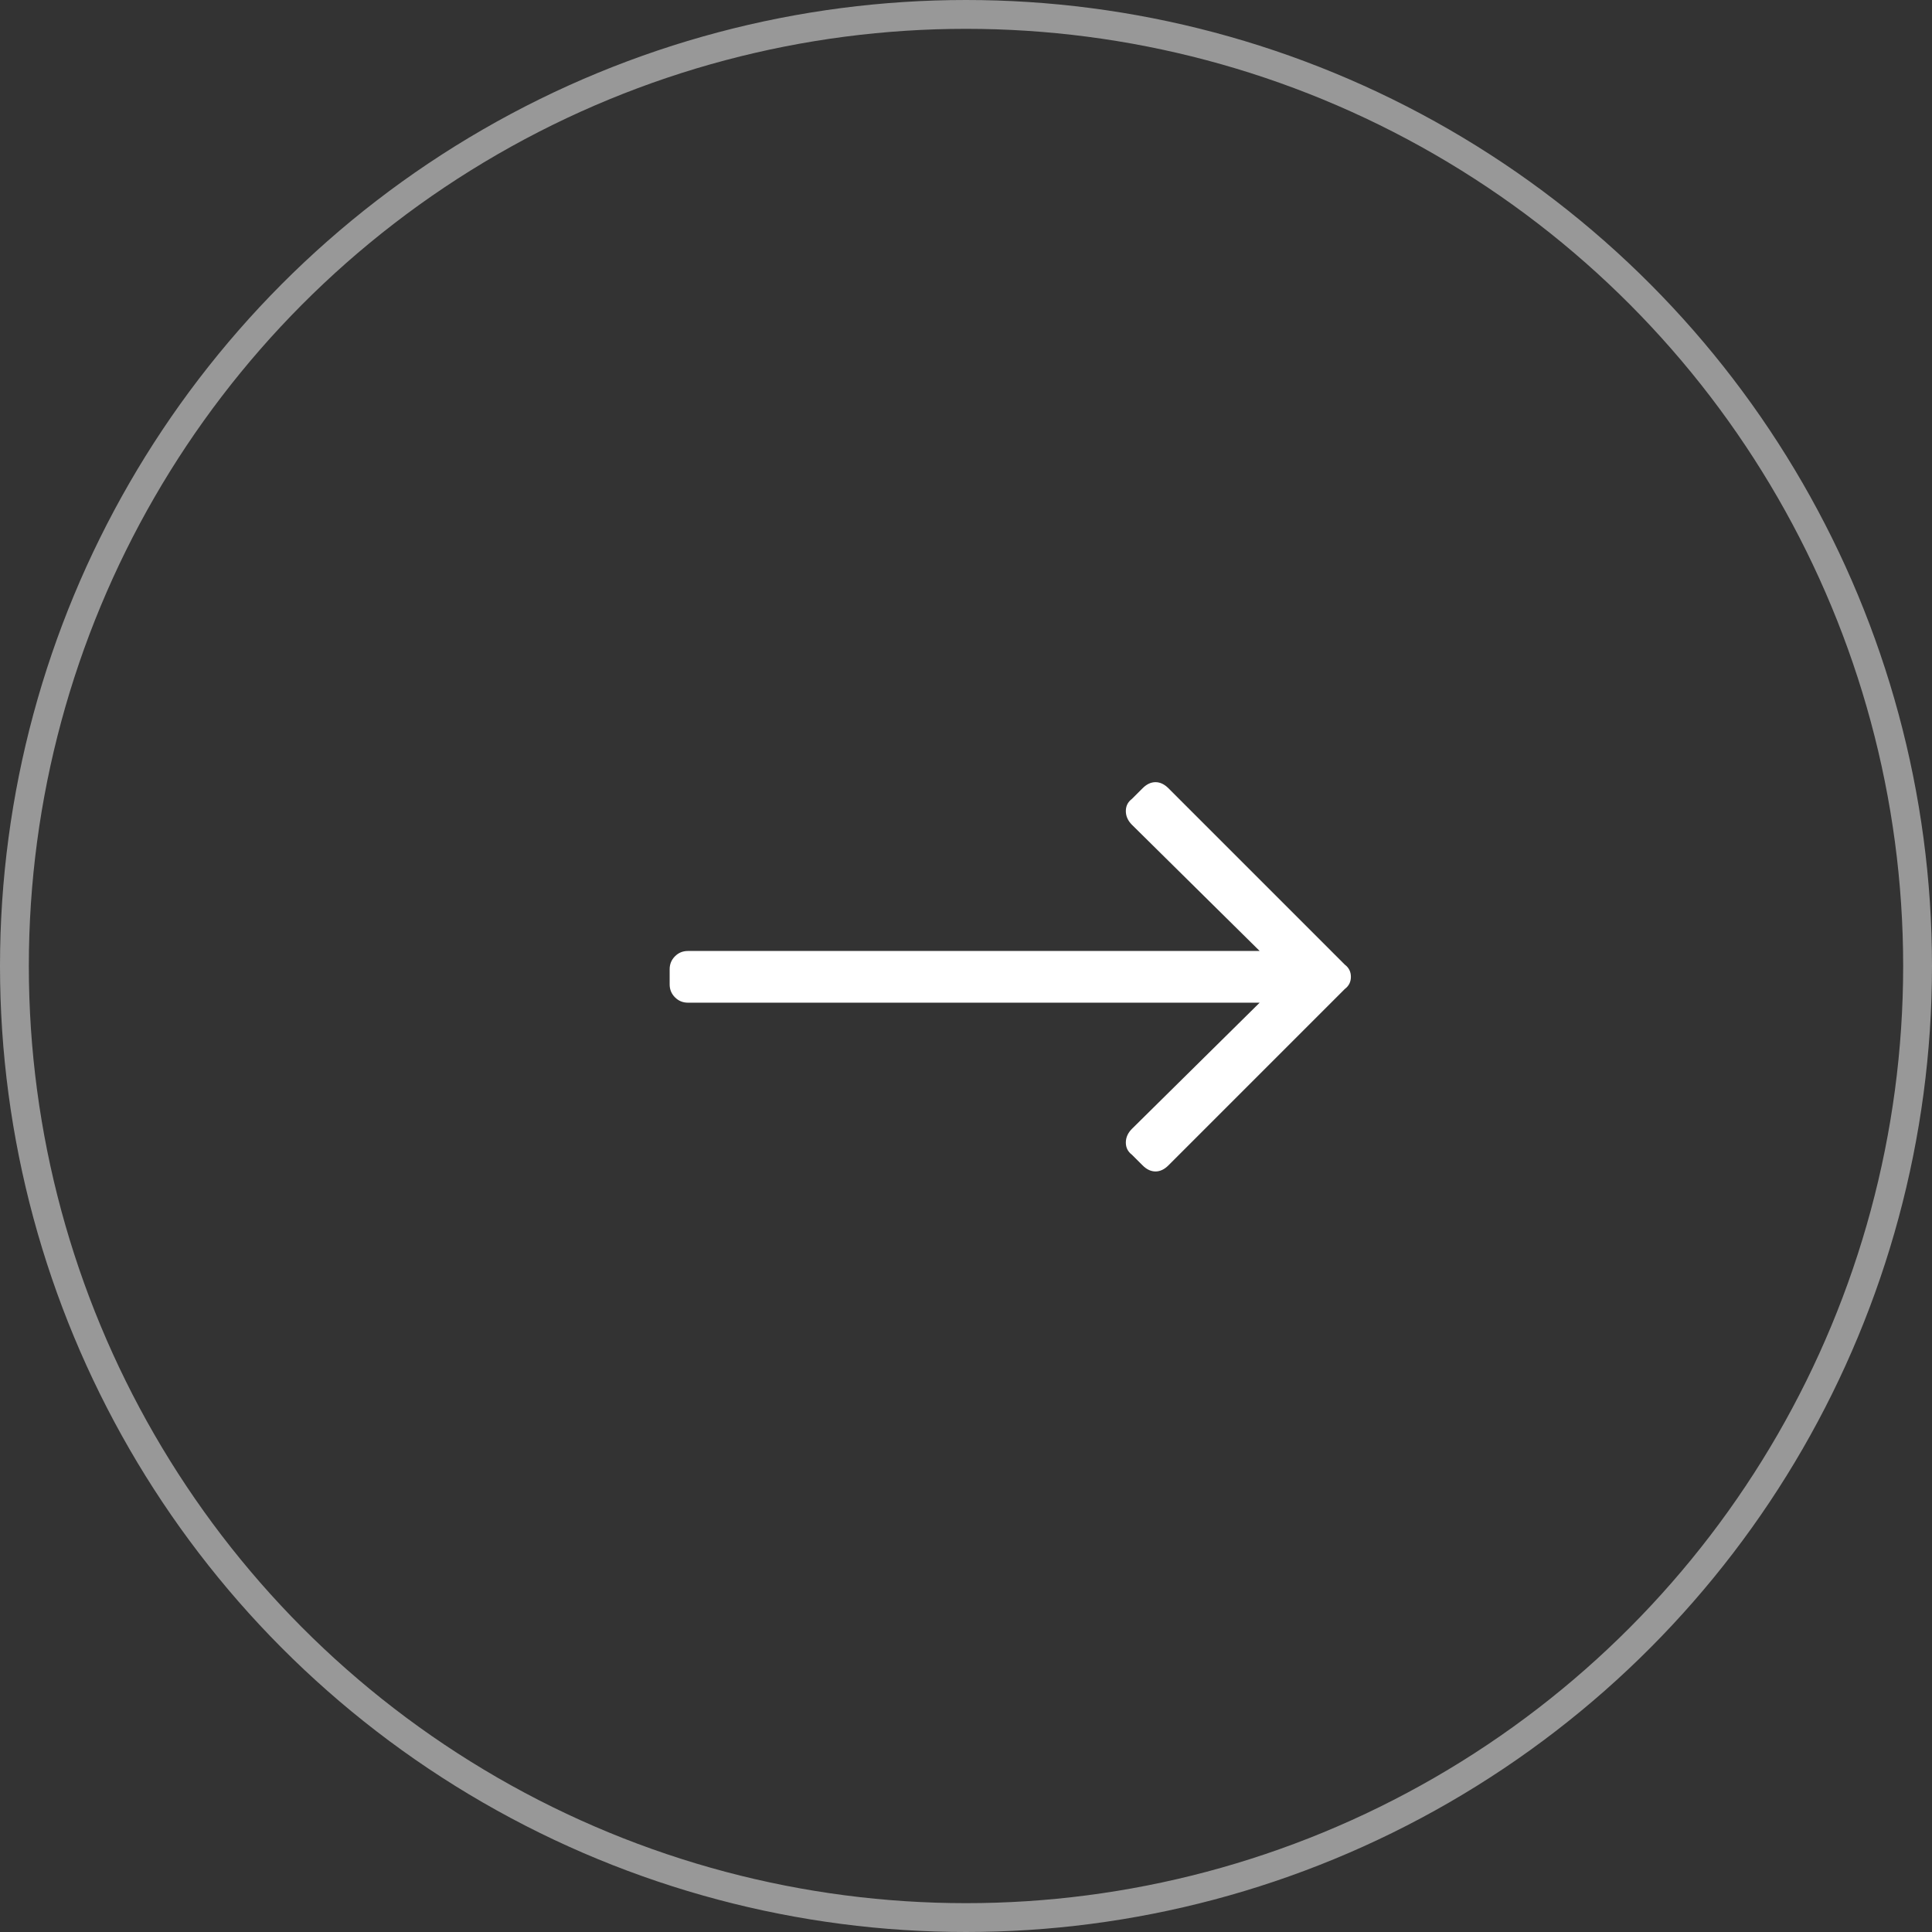 <?xml version="1.0" encoding="UTF-8"?>
<svg width="67px" height="67px" viewBox="0 0 67 67" version="1.1" xmlns="http://www.w3.org/2000/svg" xmlns:xlink="http://www.w3.org/1999/xlink">
    <rect x="0" y="0" width="67" height="67" fill="#333333" stroke="none"/>
    <title>Cursor Change on Hover</title>
    <g id="Symbols" stroke="none" stroke-width="1" fill="none" fill-rule="evenodd">
        <g id="Cursor-Change-on-Hover">
            <g>
                <circle id="Oval" stroke="#FFFFFF" opacity="0.495" cx="33.5" cy="33.5" r="33"></circle>
                <path d="M40.072,40.625 C40.23,40.625 40.379,40.555 40.52,40.414 L40.52,40.414 L46.637,34.297 C46.778,34.191 46.848,34.051 46.848,33.875 C46.848,33.699 46.778,33.559 46.637,33.453 L46.637,33.453 L40.52,27.336 C40.379,27.195 40.23,27.125 40.072,27.125 C39.914,27.125 39.764,27.195 39.624,27.336 L39.624,27.336 L39.254,27.705 C39.114,27.811 39.043,27.951 39.043,28.127 C39.043,28.303 39.114,28.461 39.254,28.602 L39.254,28.602 L43.684,32.979 L23.856,32.979 C23.68,32.979 23.531,33.04 23.408,33.163 C23.285,33.286 23.223,33.436 23.223,33.611 L23.223,33.611 L23.223,34.139 C23.223,34.314 23.285,34.464 23.408,34.587 C23.531,34.71 23.68,34.772 23.856,34.772 L23.856,34.772 L43.684,34.772 L39.254,39.148 C39.114,39.289 39.043,39.447 39.043,39.623 C39.043,39.799 39.114,39.939 39.254,40.045 L39.254,40.045 L39.624,40.414 C39.764,40.555 39.914,40.625 40.072,40.625 Z" id="l" fill="#FFFFFF" fill-rule="nonzero"></path>
            </g>
        </g>
    </g>
</svg>